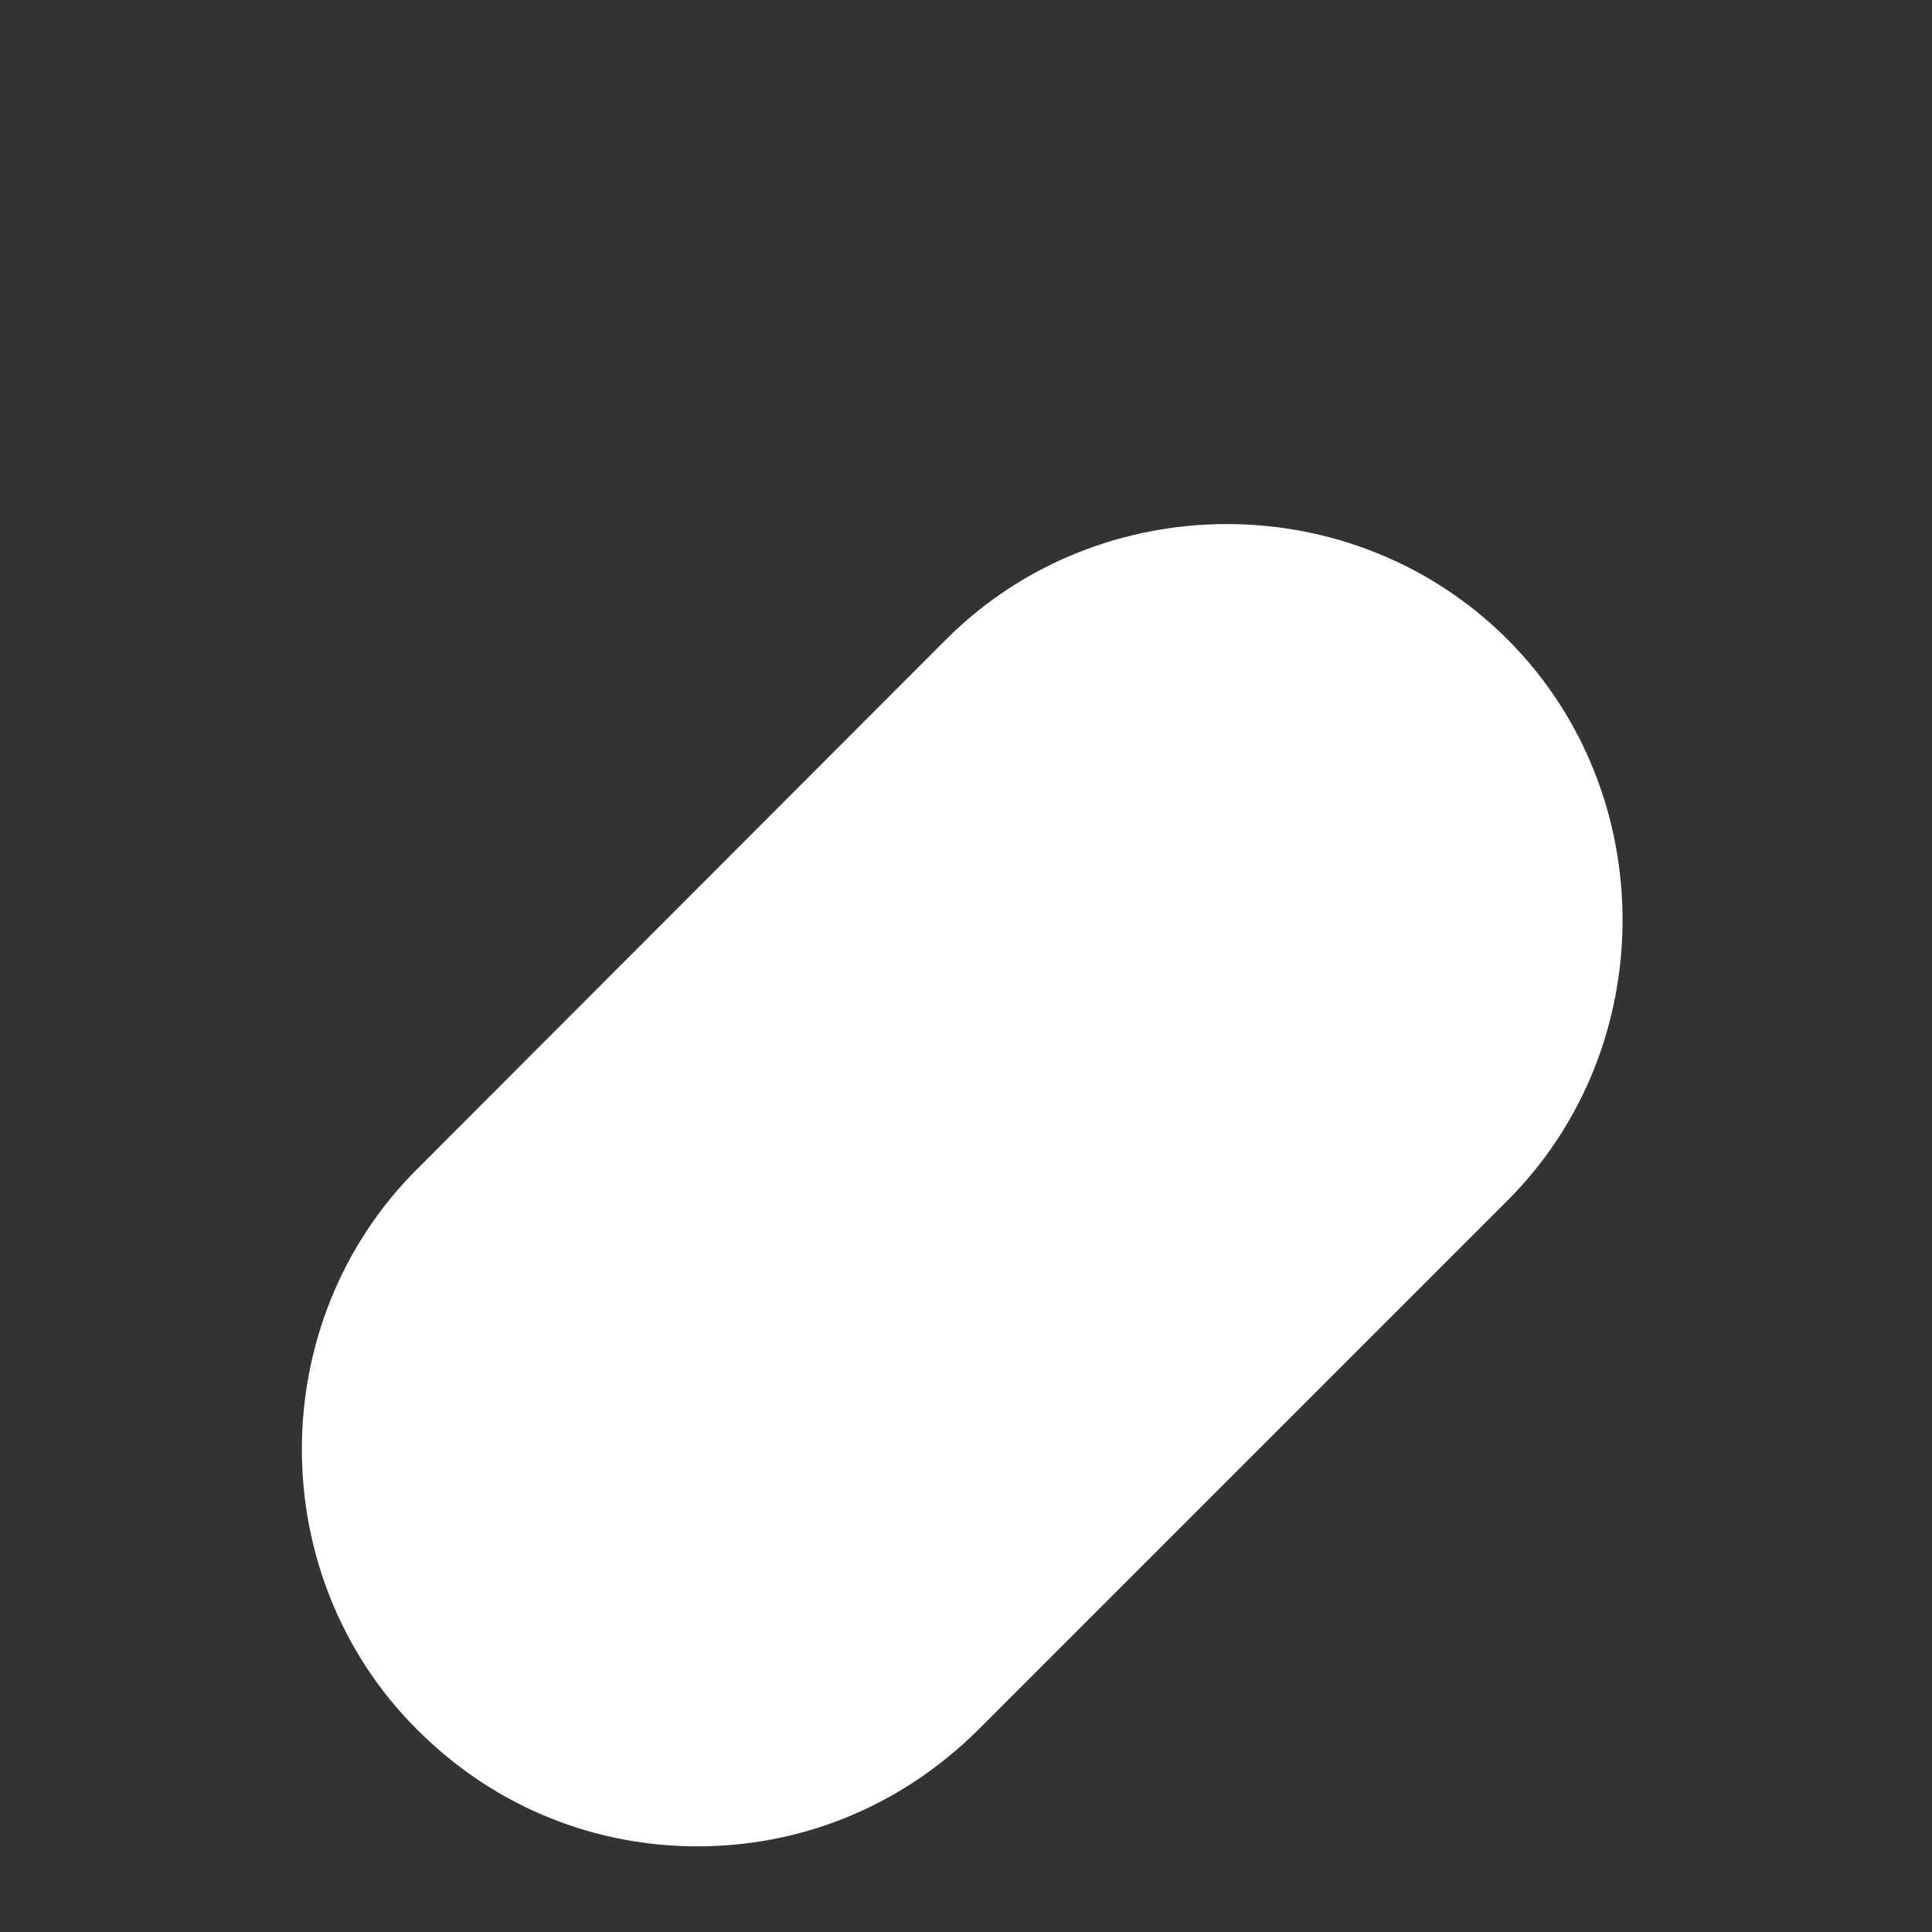 <?xml version="1.0" encoding="UTF-8" standalone="no"?><svg width='3' height='3' viewBox='0 0 3 3' fill='none' xmlns='http://www.w3.org/2000/svg'>
<rect x="0" y="0" width="3" height="3" fill="#333333" stroke="none"/>
<path d='M1.083 2.867C0.927 2.867 0.771 2.809 0.648 2.686C0.409 2.448 0.409 2.053 0.648 1.815L1.469 0.993C1.708 0.754 2.102 0.754 2.341 0.993C2.579 1.231 2.579 1.626 2.341 1.864L1.519 2.686C1.395 2.809 1.239 2.867 1.083 2.867Z' fill='white'/>
</svg>
